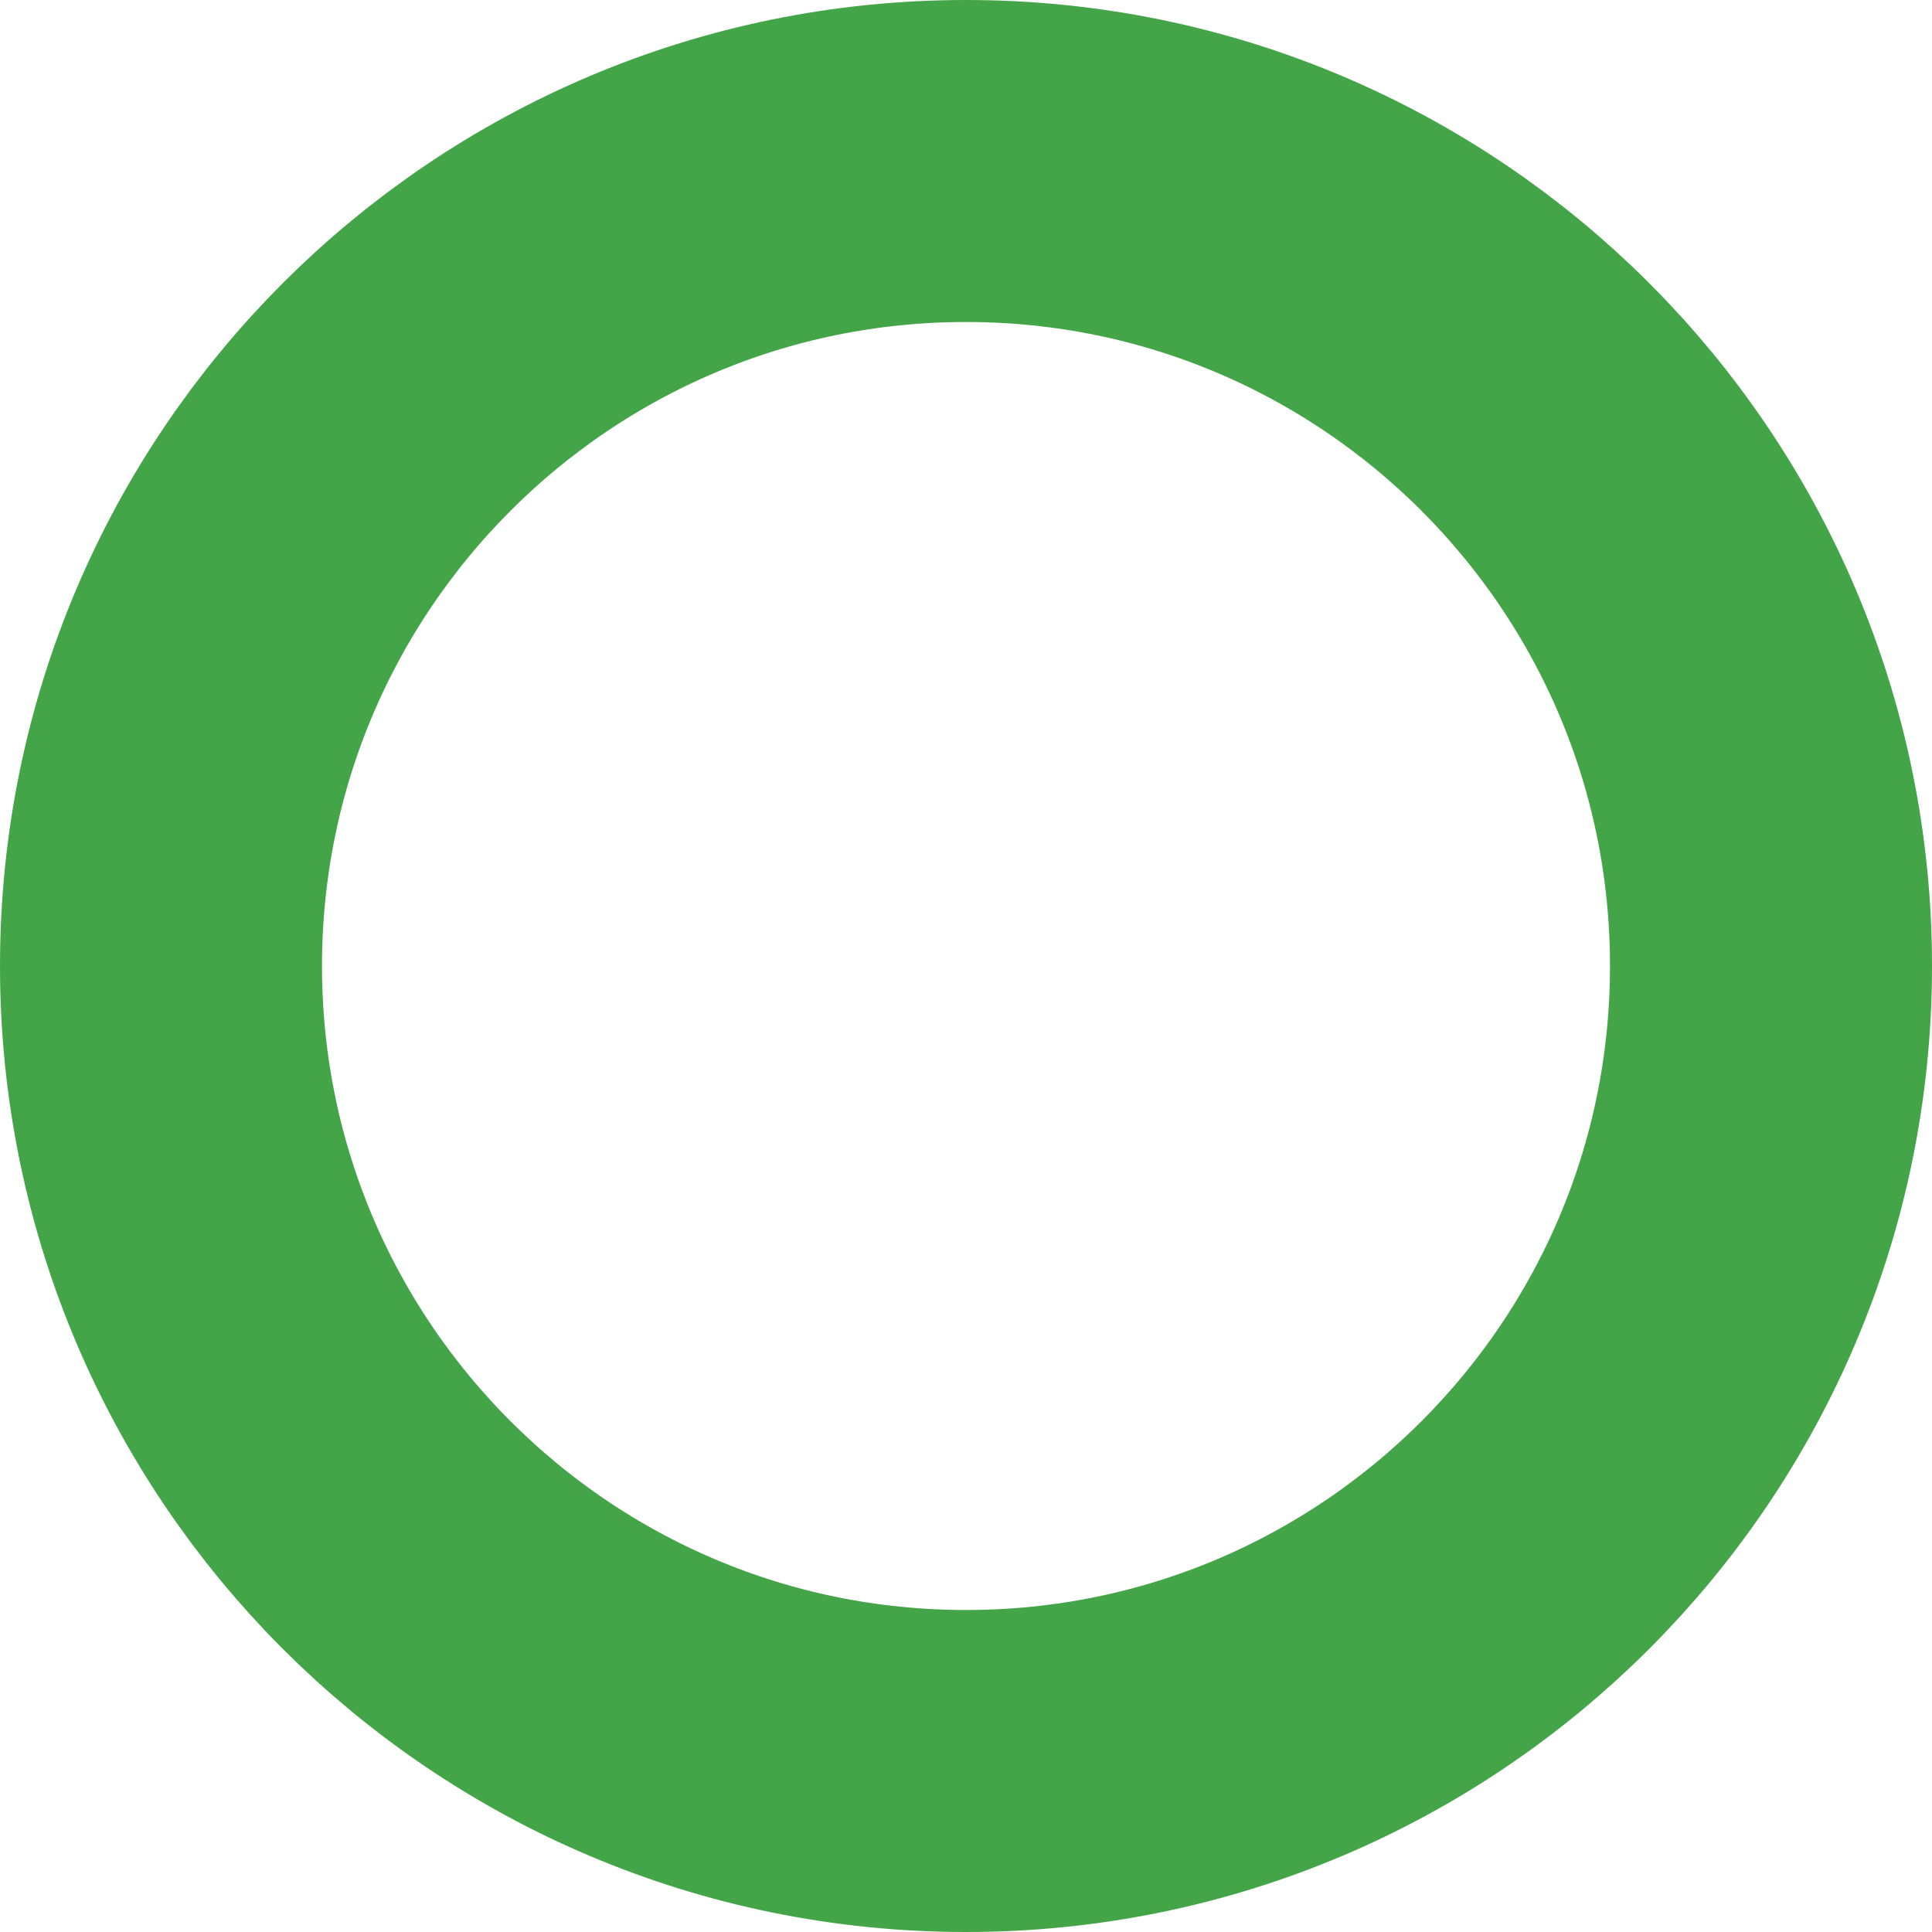 <svg width="12" height="12" viewBox="0 0 12 12" fill="none" xmlns="http://www.w3.org/2000/svg">
<path d="M6 11C8.761 11 11 8.761 11 6C11 3.239 8.761 1 6 1C3.239 1 1 3.239 1 6C1 8.761 3.239 11 6 11Z" stroke="#43A548" stroke-width="2" stroke-linecap="round" stroke-linejoin="round"/>
</svg>
